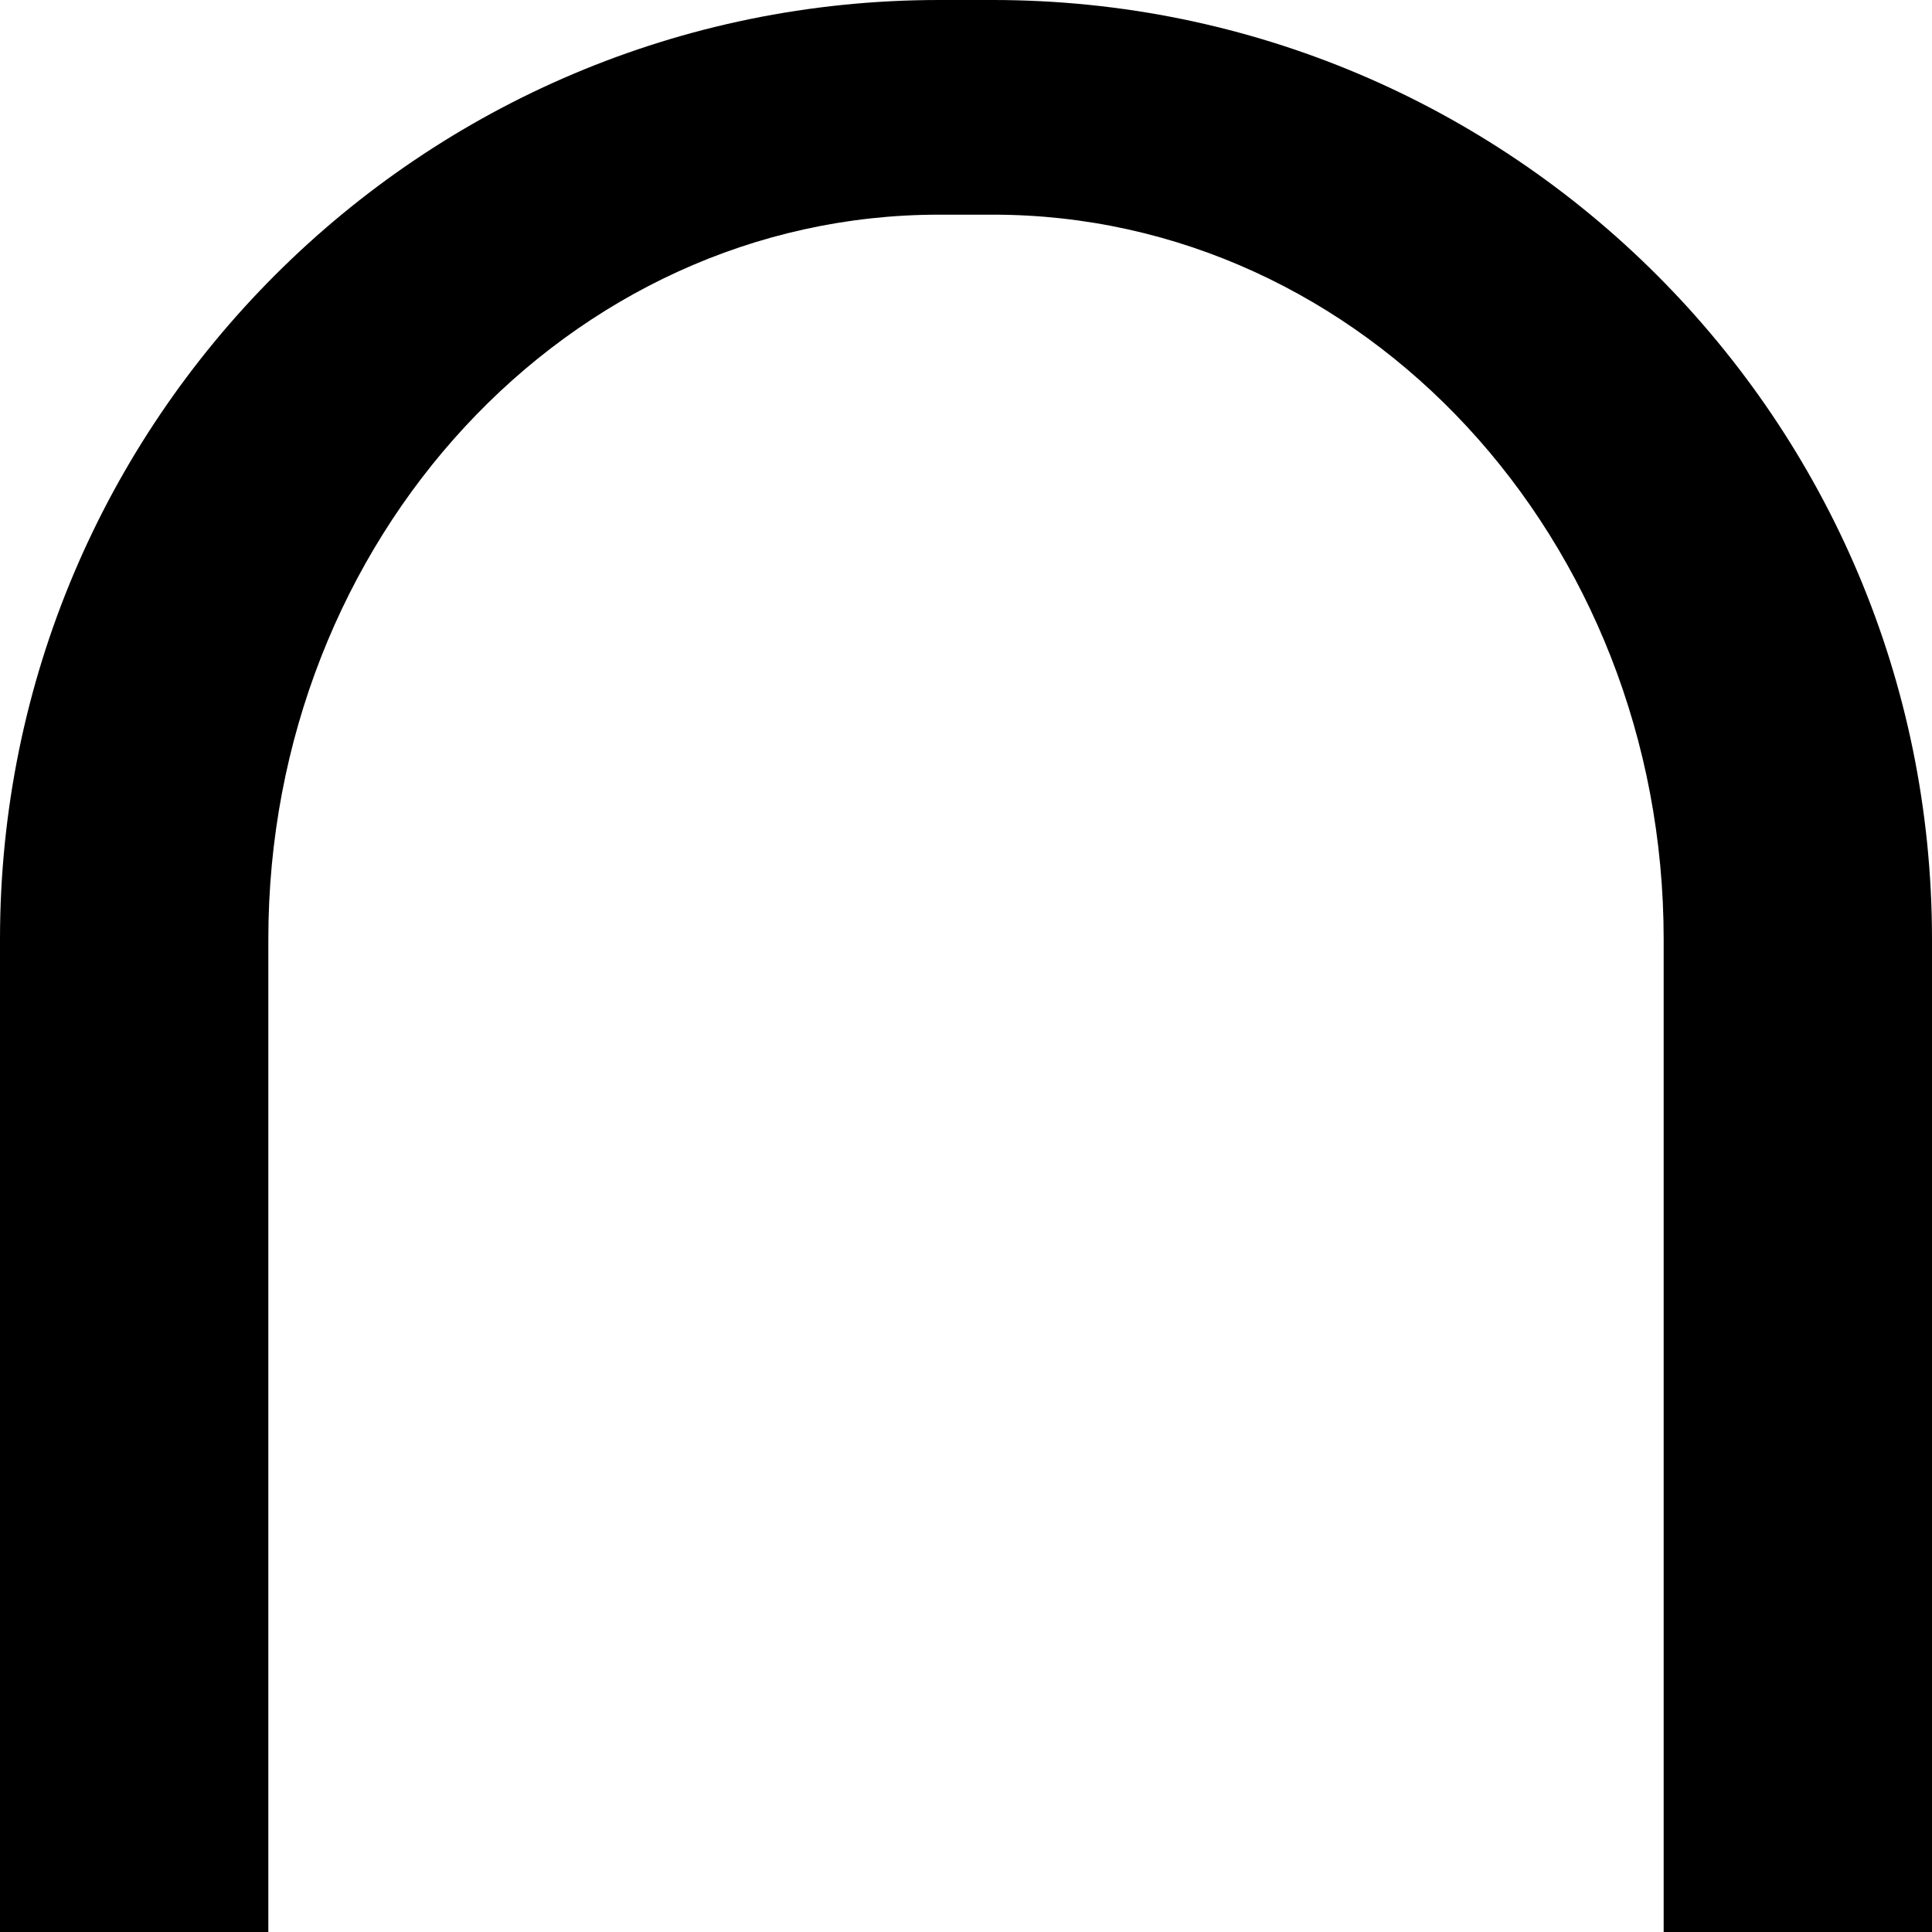 <svg xmlns="http://www.w3.org/2000/svg" version="1.0" width="36" height="36"><path d="M17.5 0C7.835 0 0 7.835 0 17.5V36h5V17.5C5 10.044 10.596 4 17.5 4h1C25.404 4 31 10.044 31 17.5V36h5V17.5C36 7.835 28.165 0 18.5 0h-1z"/></svg>